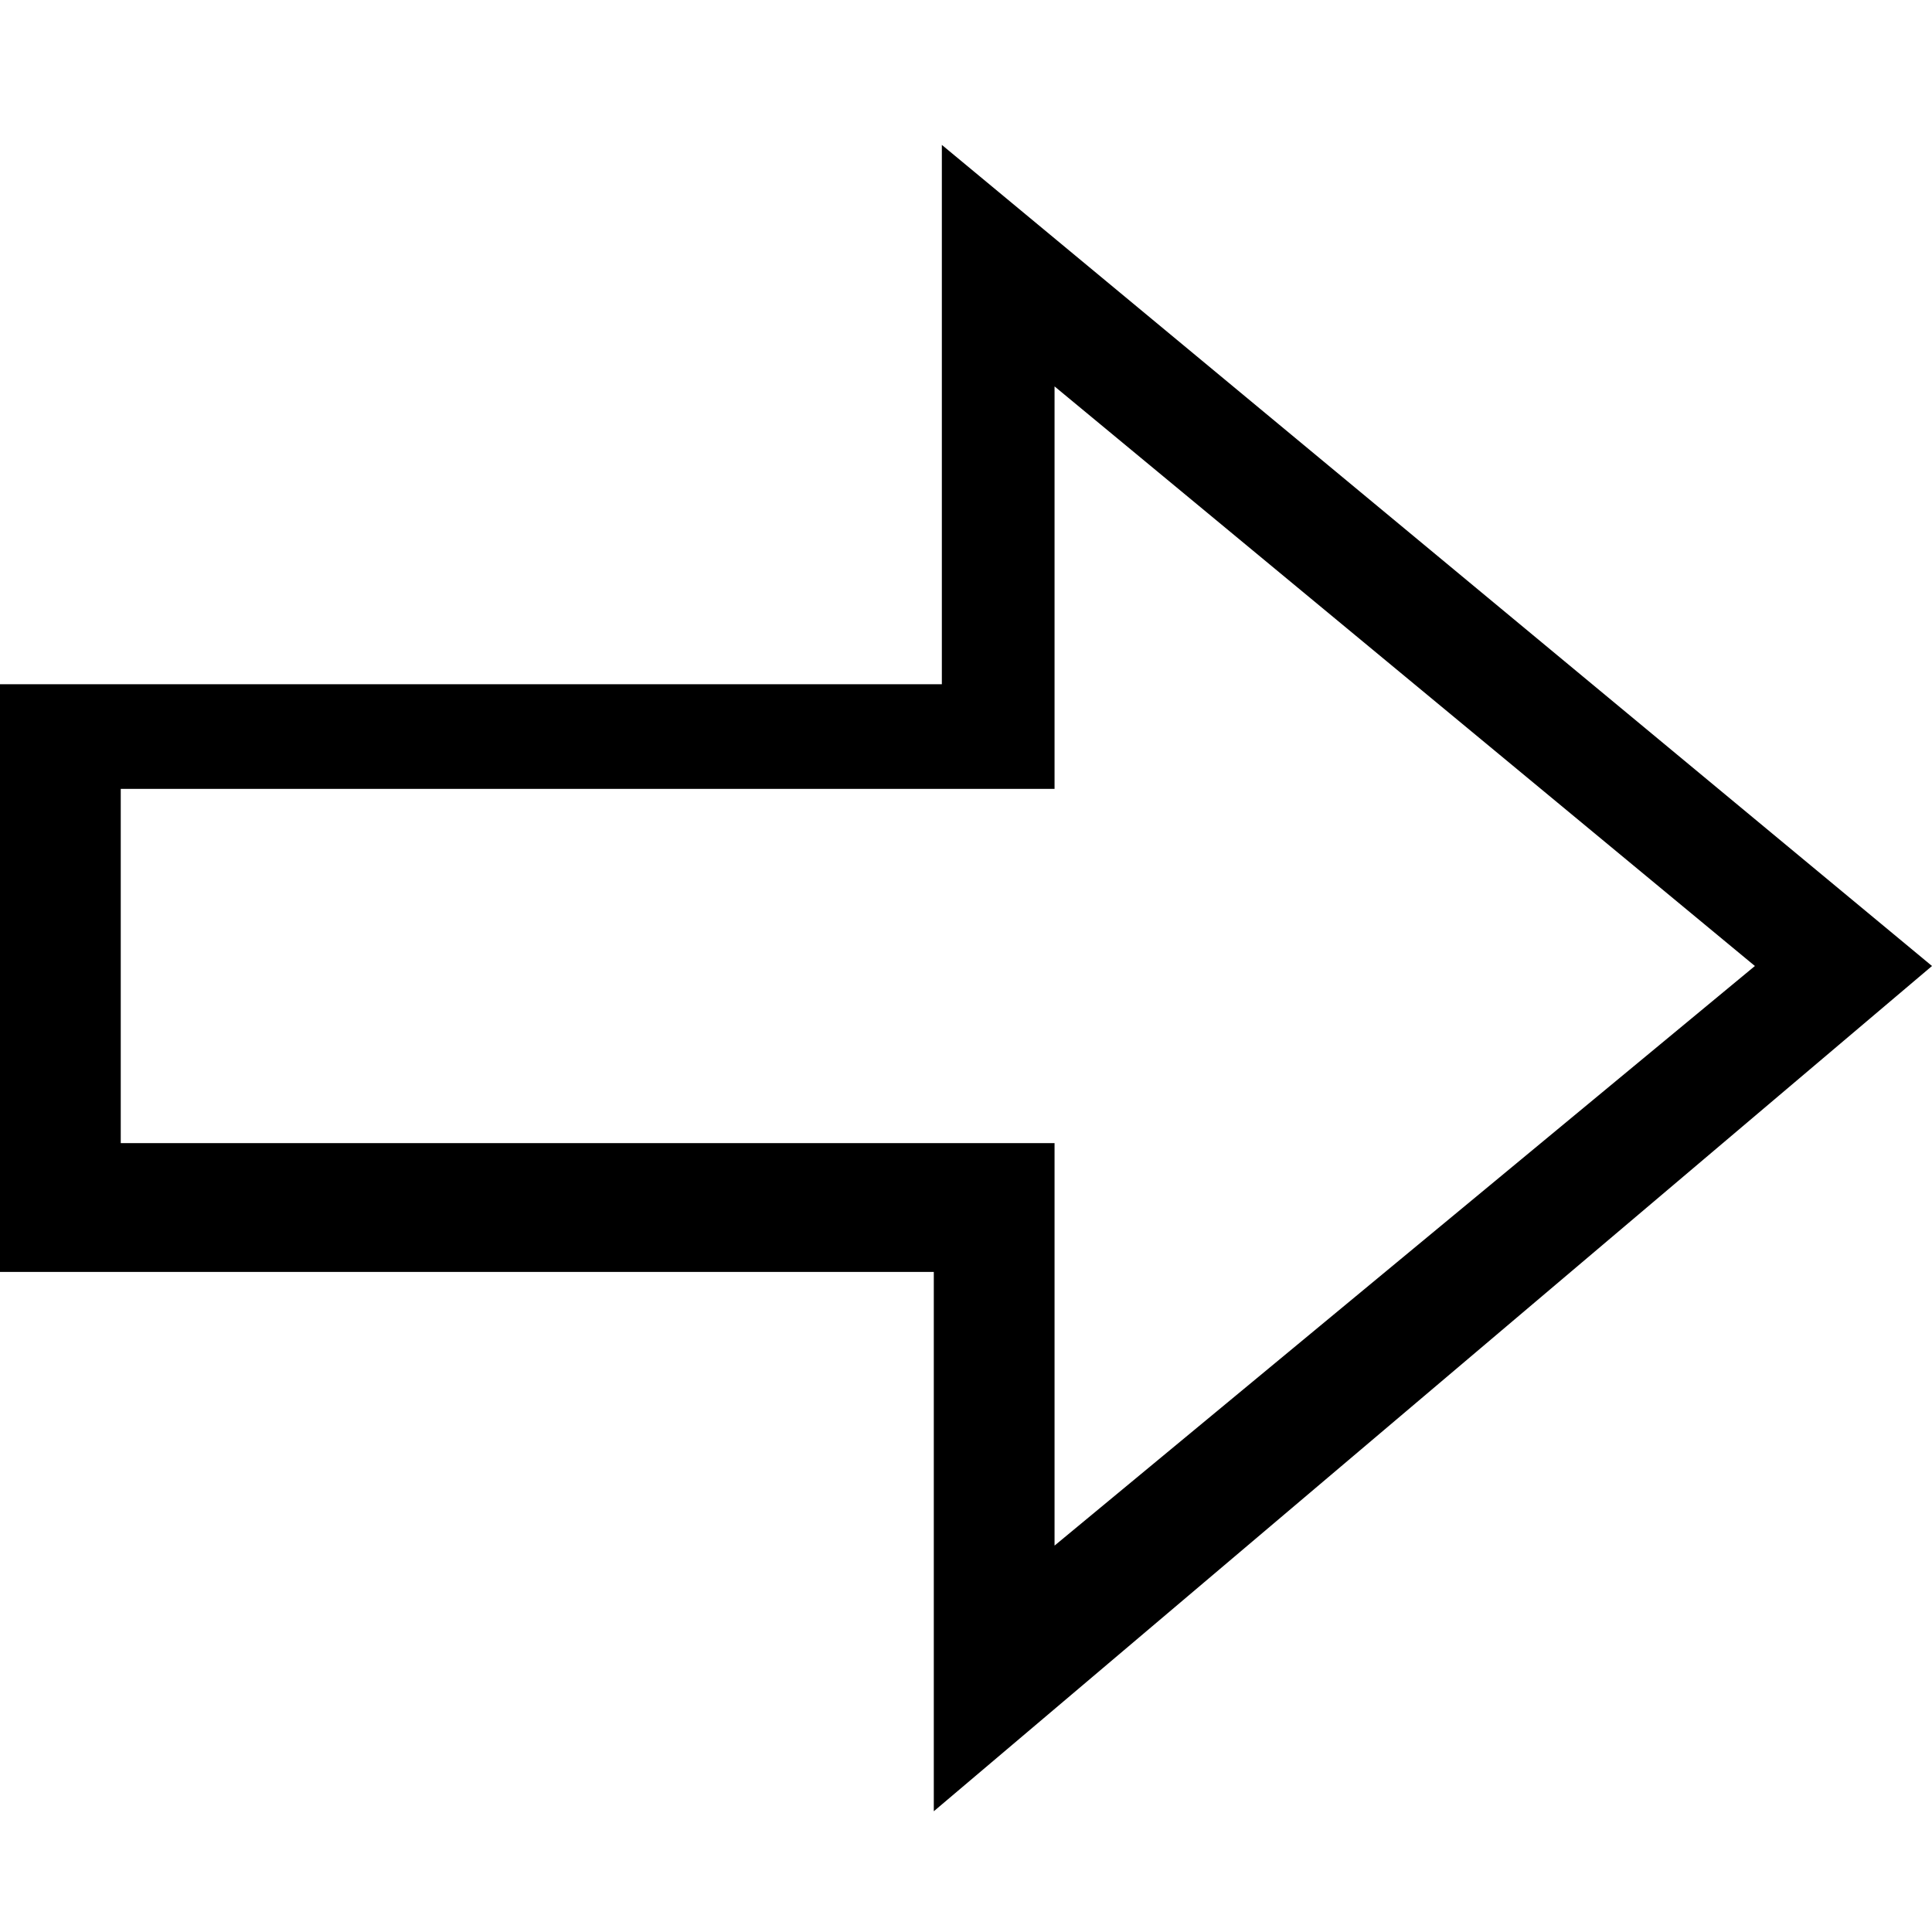 <?xml version="1.0" encoding="utf-8"?>
<!-- Generator: Adobe Illustrator 21.1.0, SVG Export Plug-In . SVG Version: 6.00 Build 0)  -->
<svg version="1.1" id="Layer_1" xmlns="http://www.w3.org/2000/svg" xmlns:xlink="http://www.w3.org/1999/xlink" x="0px" y="0px"
	 viewBox="0 0 24 24" style="enable-background:new 0 0 24 24;" xml:space="preserve">
<path d="M24,12L11.7,1.8v6.7H0v7.3h11.6v6.7L24,12z M13.1,9.8v-5l8.7,7.2l-8.7,7.2v-5H1.5V9.8H13.1z"/>
</svg>
